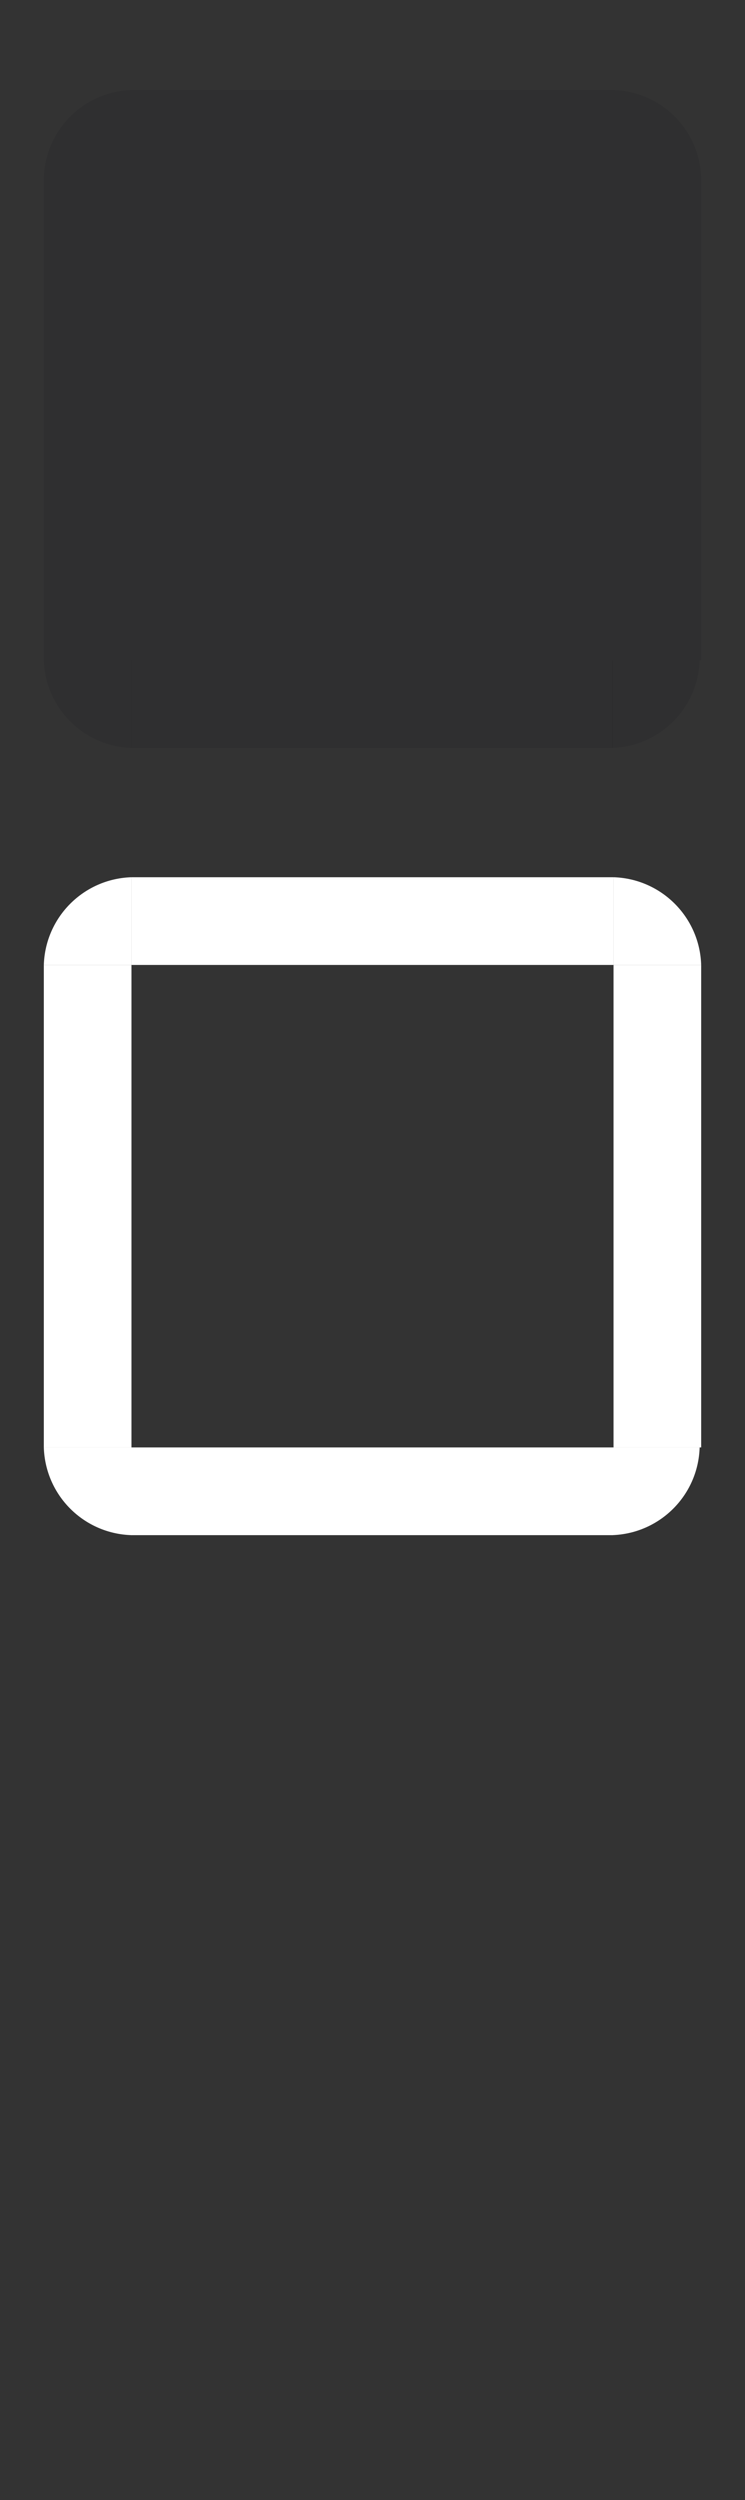 <svg xmlns="http://www.w3.org/2000/svg" xmlns:svg="http://www.w3.org/2000/svg" xmlns:xlink="http://www.w3.org/1999/xlink" id="svg2" width="17" height="57" version="1.0"><rect width="100%" height="100%" fill="#333333" stroke="none"/><defs id="defs5"><linearGradient id="linearGradient3197"><stop id="stop3199" offset="0" style="stop-color:#fff;stop-opacity:.314"/><stop id="stop3201" offset="1" style="stop-color:#fff;stop-opacity:0"/></linearGradient><linearGradient id="linearGradient4450"><stop id="stop4452" offset="0" style="stop-color:#acacac;stop-opacity:1"/><stop id="stop4454" offset="1" style="stop-color:#fff;stop-opacity:0"/></linearGradient><linearGradient id="linearGradient3203" x1="-21" x2="-21" y1="2" y2="13" gradientUnits="userSpaceOnUse" xlink:href="#linearGradient3197"/><linearGradient id="linearGradient3010" x1="-21" x2="-21" y1="2" y2="13" gradientUnits="userSpaceOnUse" xlink:href="#linearGradient3197"/></defs><rect id="hint-stretch-borders" width="2.033" height="2.077" x="-2.74" y="-1.341" rx="0" ry="2.077" style="opacity:1;fill:#4e9a06;fill-opacity:1;fill-rule:nonzero;stroke:none;stroke-width:6;stroke-linecap:round;stroke-linejoin:round;stroke-miterlimit:4;stroke-dasharray:none;stroke-dashoffset:0;stroke-opacity:1"/><path id="plain-center" d="M 3,4.053 L 3,15.053 L 14,15.053 L 14,4.053 L 3,4.053 z" style="opacity:.15;fill:#1c2122;fill-opacity:1;fill-rule:nonzero;stroke:none;stroke-width:.6;stroke-linecap:round;stroke-linejoin:round;stroke-miterlimit:4;stroke-dashoffset:0;stroke-opacity:1"/><path id="plain-top" d="M 3,2.053 L 3,4.053 L 14,4.053 L 14,2.053 C 13.996,2.052 13.992,2.053 13.988,2.053 L 3.012,2.053 C 3.008,2.053 3.004,2.052 3,2.053 z" style="opacity:.15;fill:#1c2122;fill-opacity:1;fill-rule:nonzero;stroke:none;stroke-width:.6;stroke-linecap:round;stroke-linejoin:round;stroke-miterlimit:4;stroke-dashoffset:0;stroke-opacity:1"/><path id="plain-topright" d="M 14,2.053 L 14,4.053 L 16,4.053 C 15.966,2.962 15.091,2.086 14,2.053 z" style="opacity:.15;fill:#1c2122;fill-opacity:1;fill-rule:nonzero;stroke:none;stroke-width:.6;stroke-linecap:round;stroke-linejoin:round;stroke-miterlimit:4;stroke-dashoffset:0;stroke-opacity:1"/><path id="plain-right" d="M 14,4.053 L 14,15.053 L 16,15.053 C 16.001,15.035 16,15.018 16,15 L 16,4.106 C 16,4.087 16.001,4.071 16,4.053 L 14,4.053 z" style="opacity:.15;fill:#1c2122;fill-opacity:1;fill-rule:nonzero;stroke:none;stroke-width:.6;stroke-linecap:round;stroke-linejoin:round;stroke-miterlimit:4;stroke-dashoffset:0;stroke-opacity:1"/><path id="plain-bottomright" d="M 13.965,15.053 L 13.965,17.053 C 15.057,17.019 15.932,16.144 15.965,15.053 L 13.965,15.053 z" style="opacity:.15;fill:#1c2122;fill-opacity:1;fill-rule:nonzero;stroke:none;stroke-width:.6;stroke-linecap:round;stroke-linejoin:round;stroke-miterlimit:4;stroke-dashoffset:0;stroke-opacity:1"/><path id="plain-bottom" d="M 2.988,15.053 L 2.988,17.053 C 2.992,17.053 2.996,17.053 3,17.053 L 13.976,17.053 C 13.98,17.053 13.984,17.053 13.988,17.053 L 13.988,15.053 L 2.988,15.053 z" style="opacity:.15;fill:#1c2122;fill-opacity:1;fill-rule:nonzero;stroke:none;stroke-width:.6;stroke-linecap:round;stroke-linejoin:round;stroke-miterlimit:4;stroke-dashoffset:0;stroke-opacity:1"/><path id="plain-bottomleft" d="M 1,15.053 C 1.034,16.144 1.909,17.019 3,17.053 L 3,15.053 L 1,15.053 z" style="opacity:.15;fill:#1c2122;fill-opacity:1;fill-rule:nonzero;stroke:none;stroke-width:.6;stroke-linecap:round;stroke-linejoin:round;stroke-miterlimit:4;stroke-dashoffset:0;stroke-opacity:1"/><path id="plain-left" d="M 1,4.053 C 1,4.071 1,4.087 1,4.106 L 1,15 C 1,15.018 1,15.035 1,15.053 L 3,15.053 L 3,4.053 L 1,4.053 z" style="opacity:.15;fill:#1c2122;fill-opacity:1;fill-rule:nonzero;stroke:none;stroke-width:.6;stroke-linecap:round;stroke-linejoin:round;stroke-miterlimit:4;stroke-dashoffset:0;stroke-opacity:1"/><path id="plain-topleft" d="M 3,2.053 C 1.909,2.086 1.034,2.962 1,4.053 L 3,4.053 L 3,2.053 z" style="opacity:.15;fill:#1c2122;fill-opacity:1;fill-rule:nonzero;stroke:none;stroke-width:.6;stroke-linecap:round;stroke-linejoin:round;stroke-miterlimit:4;stroke-dashoffset:0;stroke-opacity:1"/><path id="borderview-center" d="M 3,22 L 3,33 L 14,33 L 14,22 L 3,22 z" style="opacity:0;fill:#f0f;fill-opacity:1;fill-rule:nonzero;stroke:none;stroke-width:.6;stroke-linecap:round;stroke-linejoin:round;stroke-miterlimit:4;stroke-dashoffset:0;stroke-opacity:1"/><path id="borderview-top" d="M 3,20 L 3,22 L 14,22 L 14,20 C 13.996,20 13.992,20 13.988,20 L 3.012,20 C 3.008,20 3.004,20 3,20 z" style="opacity:1;fill:#fff;fill-opacity:1;fill-rule:nonzero;stroke:none;stroke-width:.6;stroke-linecap:round;stroke-linejoin:round;stroke-miterlimit:4;stroke-dashoffset:0;stroke-opacity:1"/><path id="borderview-topright" d="M 14,20 L 14,22 L 16,22 C 15.966,20.909 15.091,20.034 14,20 z" style="opacity:1;fill:#fff;fill-opacity:1;fill-rule:nonzero;stroke:none;stroke-width:.6;stroke-linecap:round;stroke-linejoin:round;stroke-miterlimit:4;stroke-dashoffset:0;stroke-opacity:1"/><path id="borderview-right" d="M 14,22 L 14,33 L 16,33 C 16.001,32.982 16,32.966 16,32.947 L 16,22.053 C 16,22.035 16.001,22.019 16,22 L 14,22 z" style="opacity:1;fill:#fff;fill-opacity:1;fill-rule:nonzero;stroke:none;stroke-width:.6;stroke-linecap:round;stroke-linejoin:round;stroke-miterlimit:4;stroke-dashoffset:0;stroke-opacity:1"/><path id="borderview-bottomright" d="M 13.965,33 L 13.965,35 C 15.057,34.966 15.932,34.091 15.965,33 L 13.965,33 z" style="opacity:1;fill:#fff;fill-opacity:1;fill-rule:nonzero;stroke:none;stroke-width:.6;stroke-linecap:round;stroke-linejoin:round;stroke-miterlimit:4;stroke-dashoffset:0;stroke-opacity:1"/><path id="borderview-bottom" d="M 2.988,33 L 2.988,35 C 2.992,35.001 2.996,35 3,35 L 13.976,35 C 13.98,35 13.984,35.001 13.988,35 L 13.988,33 L 2.988,33 z" style="opacity:1;fill:#fff;fill-opacity:1;fill-rule:nonzero;stroke:none;stroke-width:.6;stroke-linecap:round;stroke-linejoin:round;stroke-miterlimit:4;stroke-dashoffset:0;stroke-opacity:1"/><path id="borderview-bottomleft" d="M 1,33 C 1.034,34.092 1.909,34.967 3,35 L 3,33 L 1,33 z" style="opacity:1;fill:#fff;fill-opacity:1;fill-rule:nonzero;stroke:none;stroke-width:.6;stroke-linecap:round;stroke-linejoin:round;stroke-miterlimit:4;stroke-dashoffset:0;stroke-opacity:1"/><path id="borderview-left" d="M 1,22 C 1,22.019 1,22.035 1,22.053 L 1,32.947 C 1,32.966 1,32.982 1,33 L 3,33 L 3,22 L 1,22 z" style="opacity:1;fill:#fff;fill-opacity:1;fill-rule:nonzero;stroke:none;stroke-width:.6;stroke-linecap:round;stroke-linejoin:round;stroke-miterlimit:4;stroke-dashoffset:0;stroke-opacity:1"/><path id="borderview-topleft" d="M 3,20 C 1.909,20.034 1.034,20.909 1,22 L 3,22 L 3,20 z" style="opacity:1;fill:#fff;fill-opacity:1;fill-rule:nonzero;stroke:none;stroke-width:.6;stroke-linecap:round;stroke-linejoin:round;stroke-miterlimit:4;stroke-dashoffset:0;stroke-opacity:1"/><g style="opacity:.01" id="plain-overlay"><path id="path2423" d="M -25,2 L -25,13 L -14,13 L -14,2 L -25,2 z" style="opacity:1;fill:#fff;fill-opacity:0;fill-rule:nonzero;stroke:none;stroke-width:.6;stroke-linecap:round;stroke-linejoin:round;stroke-miterlimit:4;stroke-dashoffset:0;stroke-opacity:1"/><path style="fill:url(#linearGradient3203);fill-opacity:1;fill-rule:nonzero;stroke:none" id="path2425" d="m -25,2 0,11 11,0 0,-11 z"/></g><rect style="opacity:1;fill:#4e9a06;fill-opacity:1;fill-rule:nonzero;stroke:none;stroke-width:6;stroke-linecap:round;stroke-linejoin:round;stroke-miterlimit:4;stroke-dasharray:none;stroke-dashoffset:0;stroke-opacity:1" id="plain-hint-overlay-stretch" width="2.033" height="2.077" x="-13" y="0" rx="0" ry="2.077"/></svg>